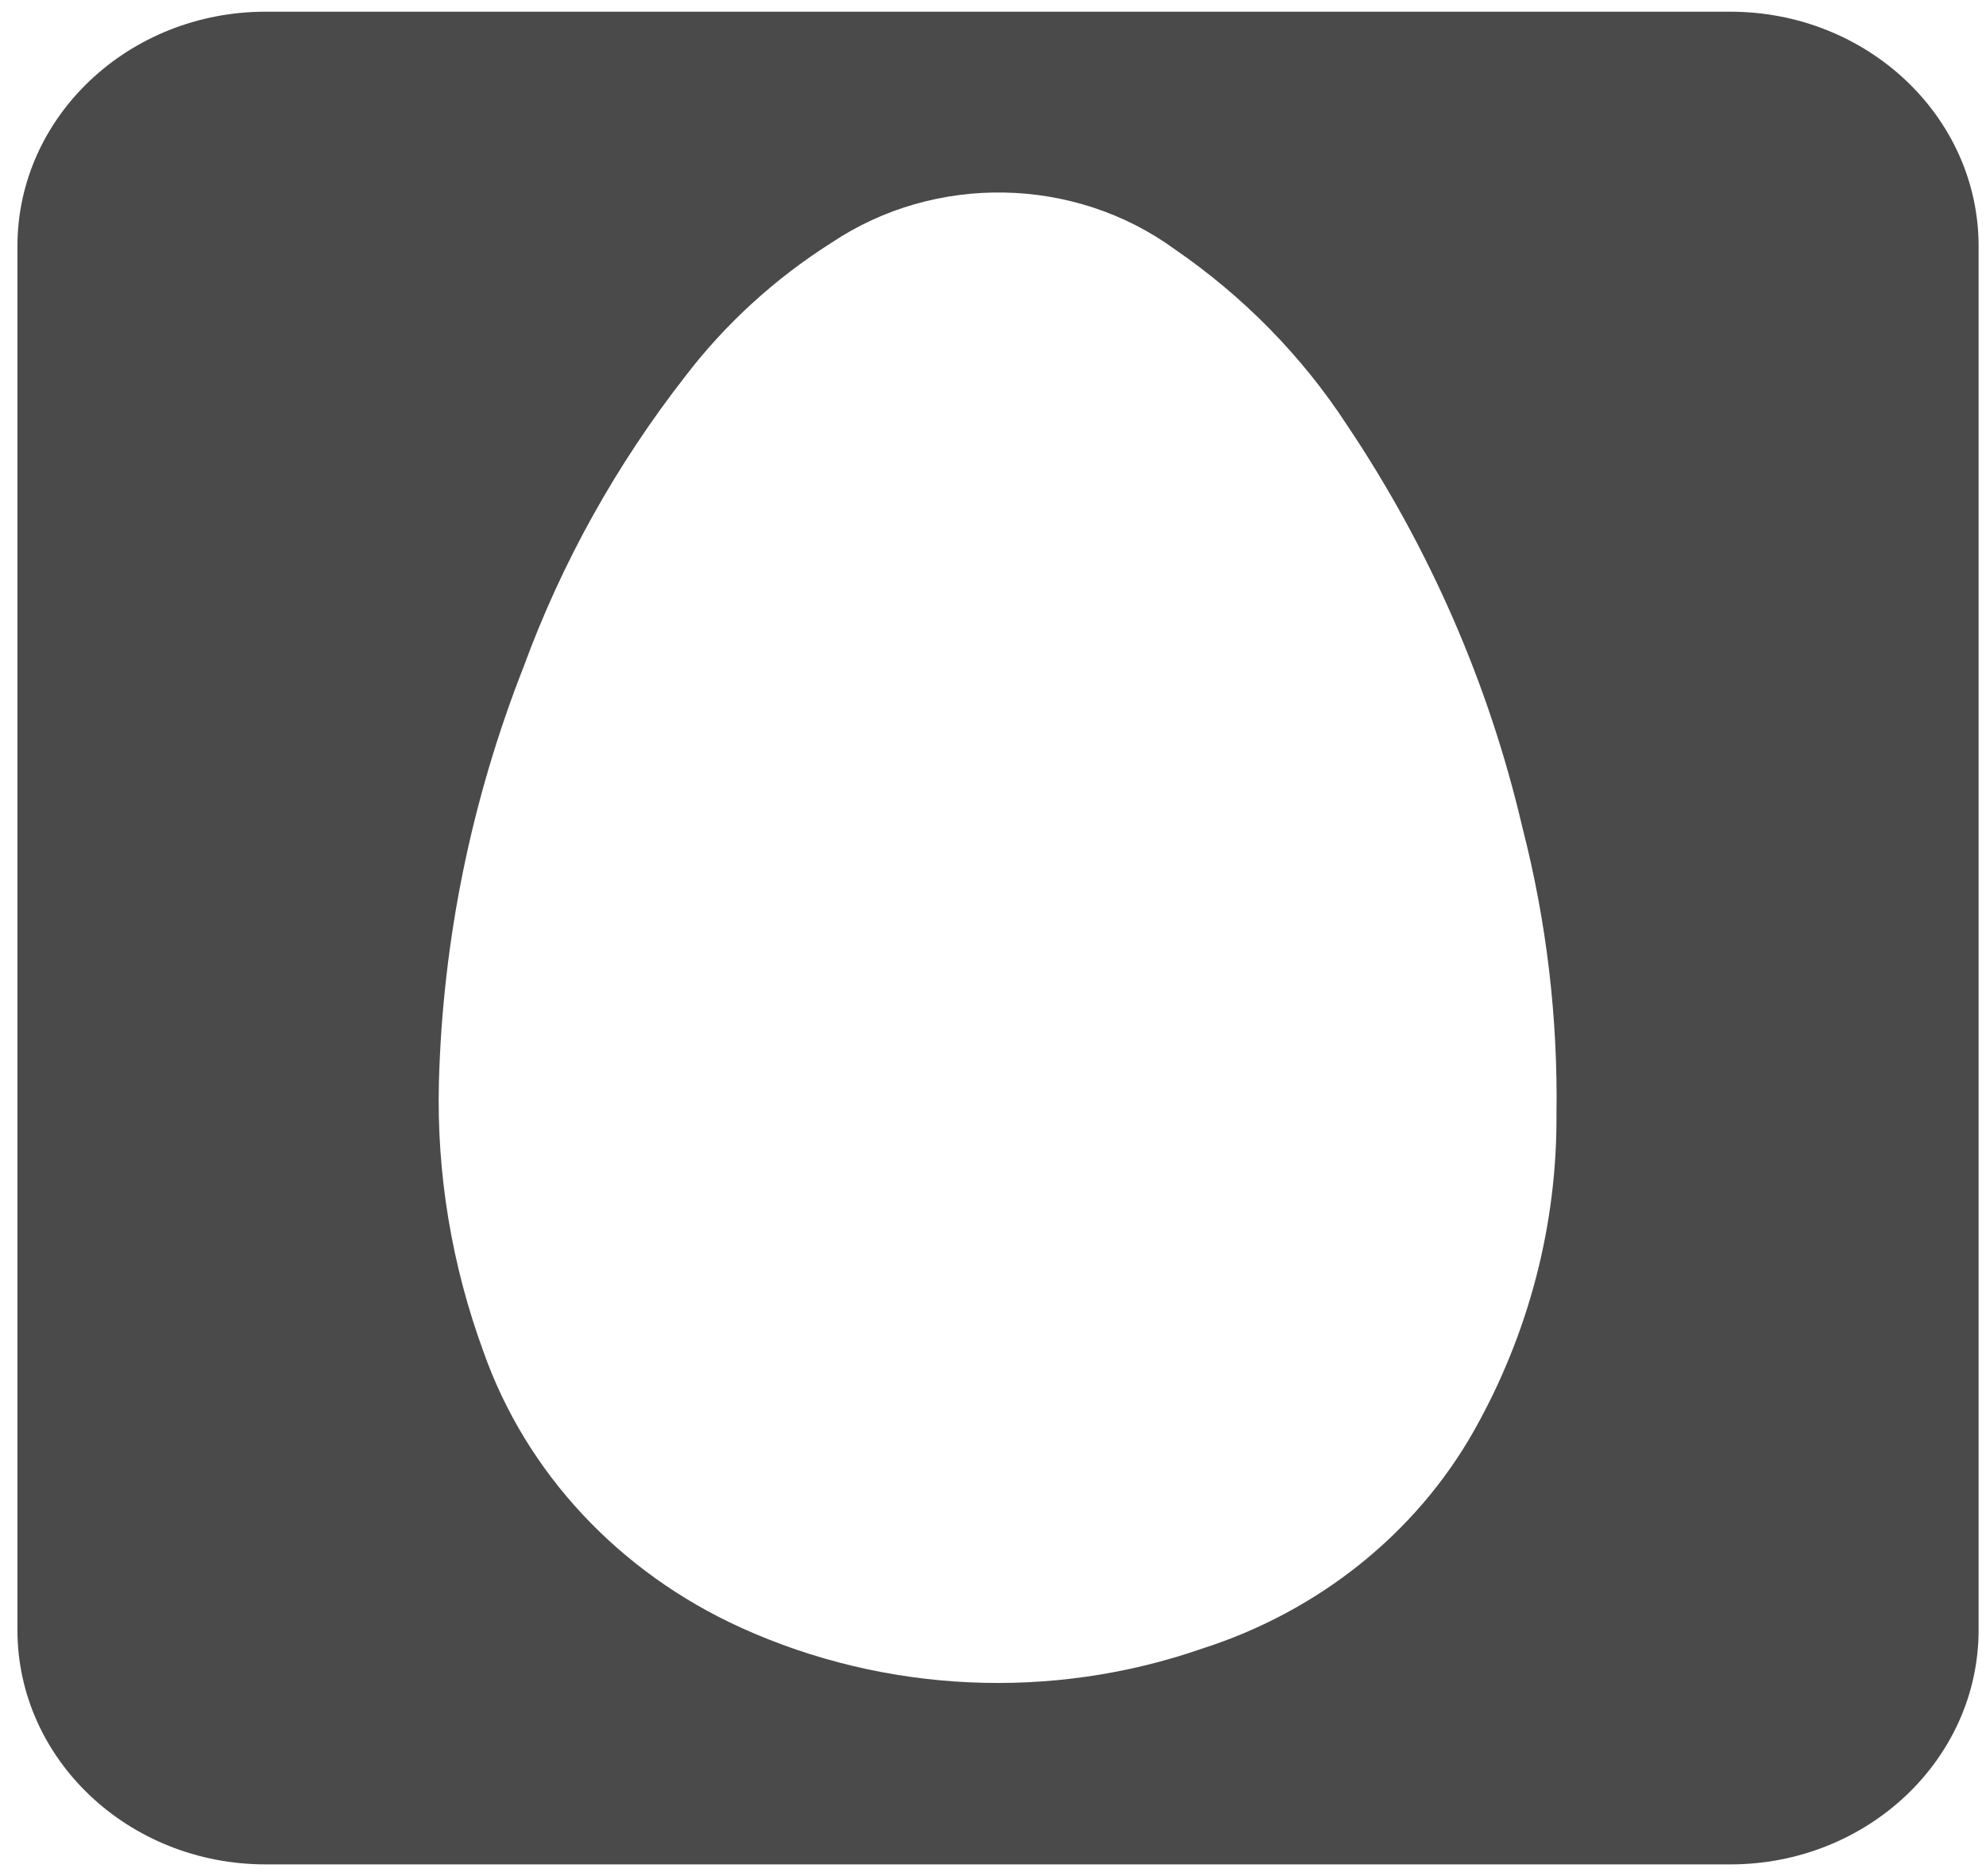 <?xml version="1.0" encoding="UTF-8"?>
<svg width="18px" height="17px" viewBox="0 0 18 17" version="1.1" xmlns="http://www.w3.org/2000/svg" xmlns:xlink="http://www.w3.org/1999/xlink">
    <!-- Generator: Sketch 50.2 (55047) - http://www.bohemiancoding.com/sketch -->
    <title>Group 3</title>
    <desc>Created with Sketch.</desc>
    <defs></defs>
    <g id="Welcome" stroke="none" stroke-width="1" fill="none" fill-rule="evenodd">
        <g id="Main-Mobile-Portrait" transform="translate(-70, -135)" fill="#4A4A4A" fill-rule="nonzero">
            <g id="contacts-popup">
                <g id="contacts" transform="translate(30, 89)">
                    <g id="Group-3" transform="translate(40, 46)">
                        <g id="mts-01">
                            <path d="M15.682,0.106 L2.408,0.106 C1.165,0.106 0.158,1.058 0.158,2.231 L0.158,14.769 C0.158,15.942 1.165,16.894 2.408,16.894 L15.682,16.894 C16.925,16.894 17.933,15.942 17.933,14.769 L17.933,2.231 C17.933,1.058 16.925,0.106 15.682,0.106 Z M14.107,10.094 C14.114,11.095 13.857,12.083 13.358,12.967 C12.832,13.896 11.951,14.601 10.895,14.939 C9.533,15.412 8.026,15.343 6.718,14.75 C5.612,14.249 4.768,13.346 4.381,12.246 C4.094,11.463 3.957,10.638 3.978,9.809 C4.012,8.521 4.272,7.247 4.747,6.039 C5.092,5.098 5.585,4.212 6.21,3.411 C6.573,2.936 7.022,2.525 7.537,2.199 C8.474,1.572 9.735,1.595 10.645,2.257 C11.27,2.686 11.801,3.227 12.206,3.848 C12.957,4.966 13.495,6.2 13.797,7.493 C14.017,8.347 14.121,9.224 14.107,10.102 L14.107,10.094 Z" id="Shape"></path>
                        </g>
                    </g>
                </g>
            </g>
        </g>
    </g>
</svg>